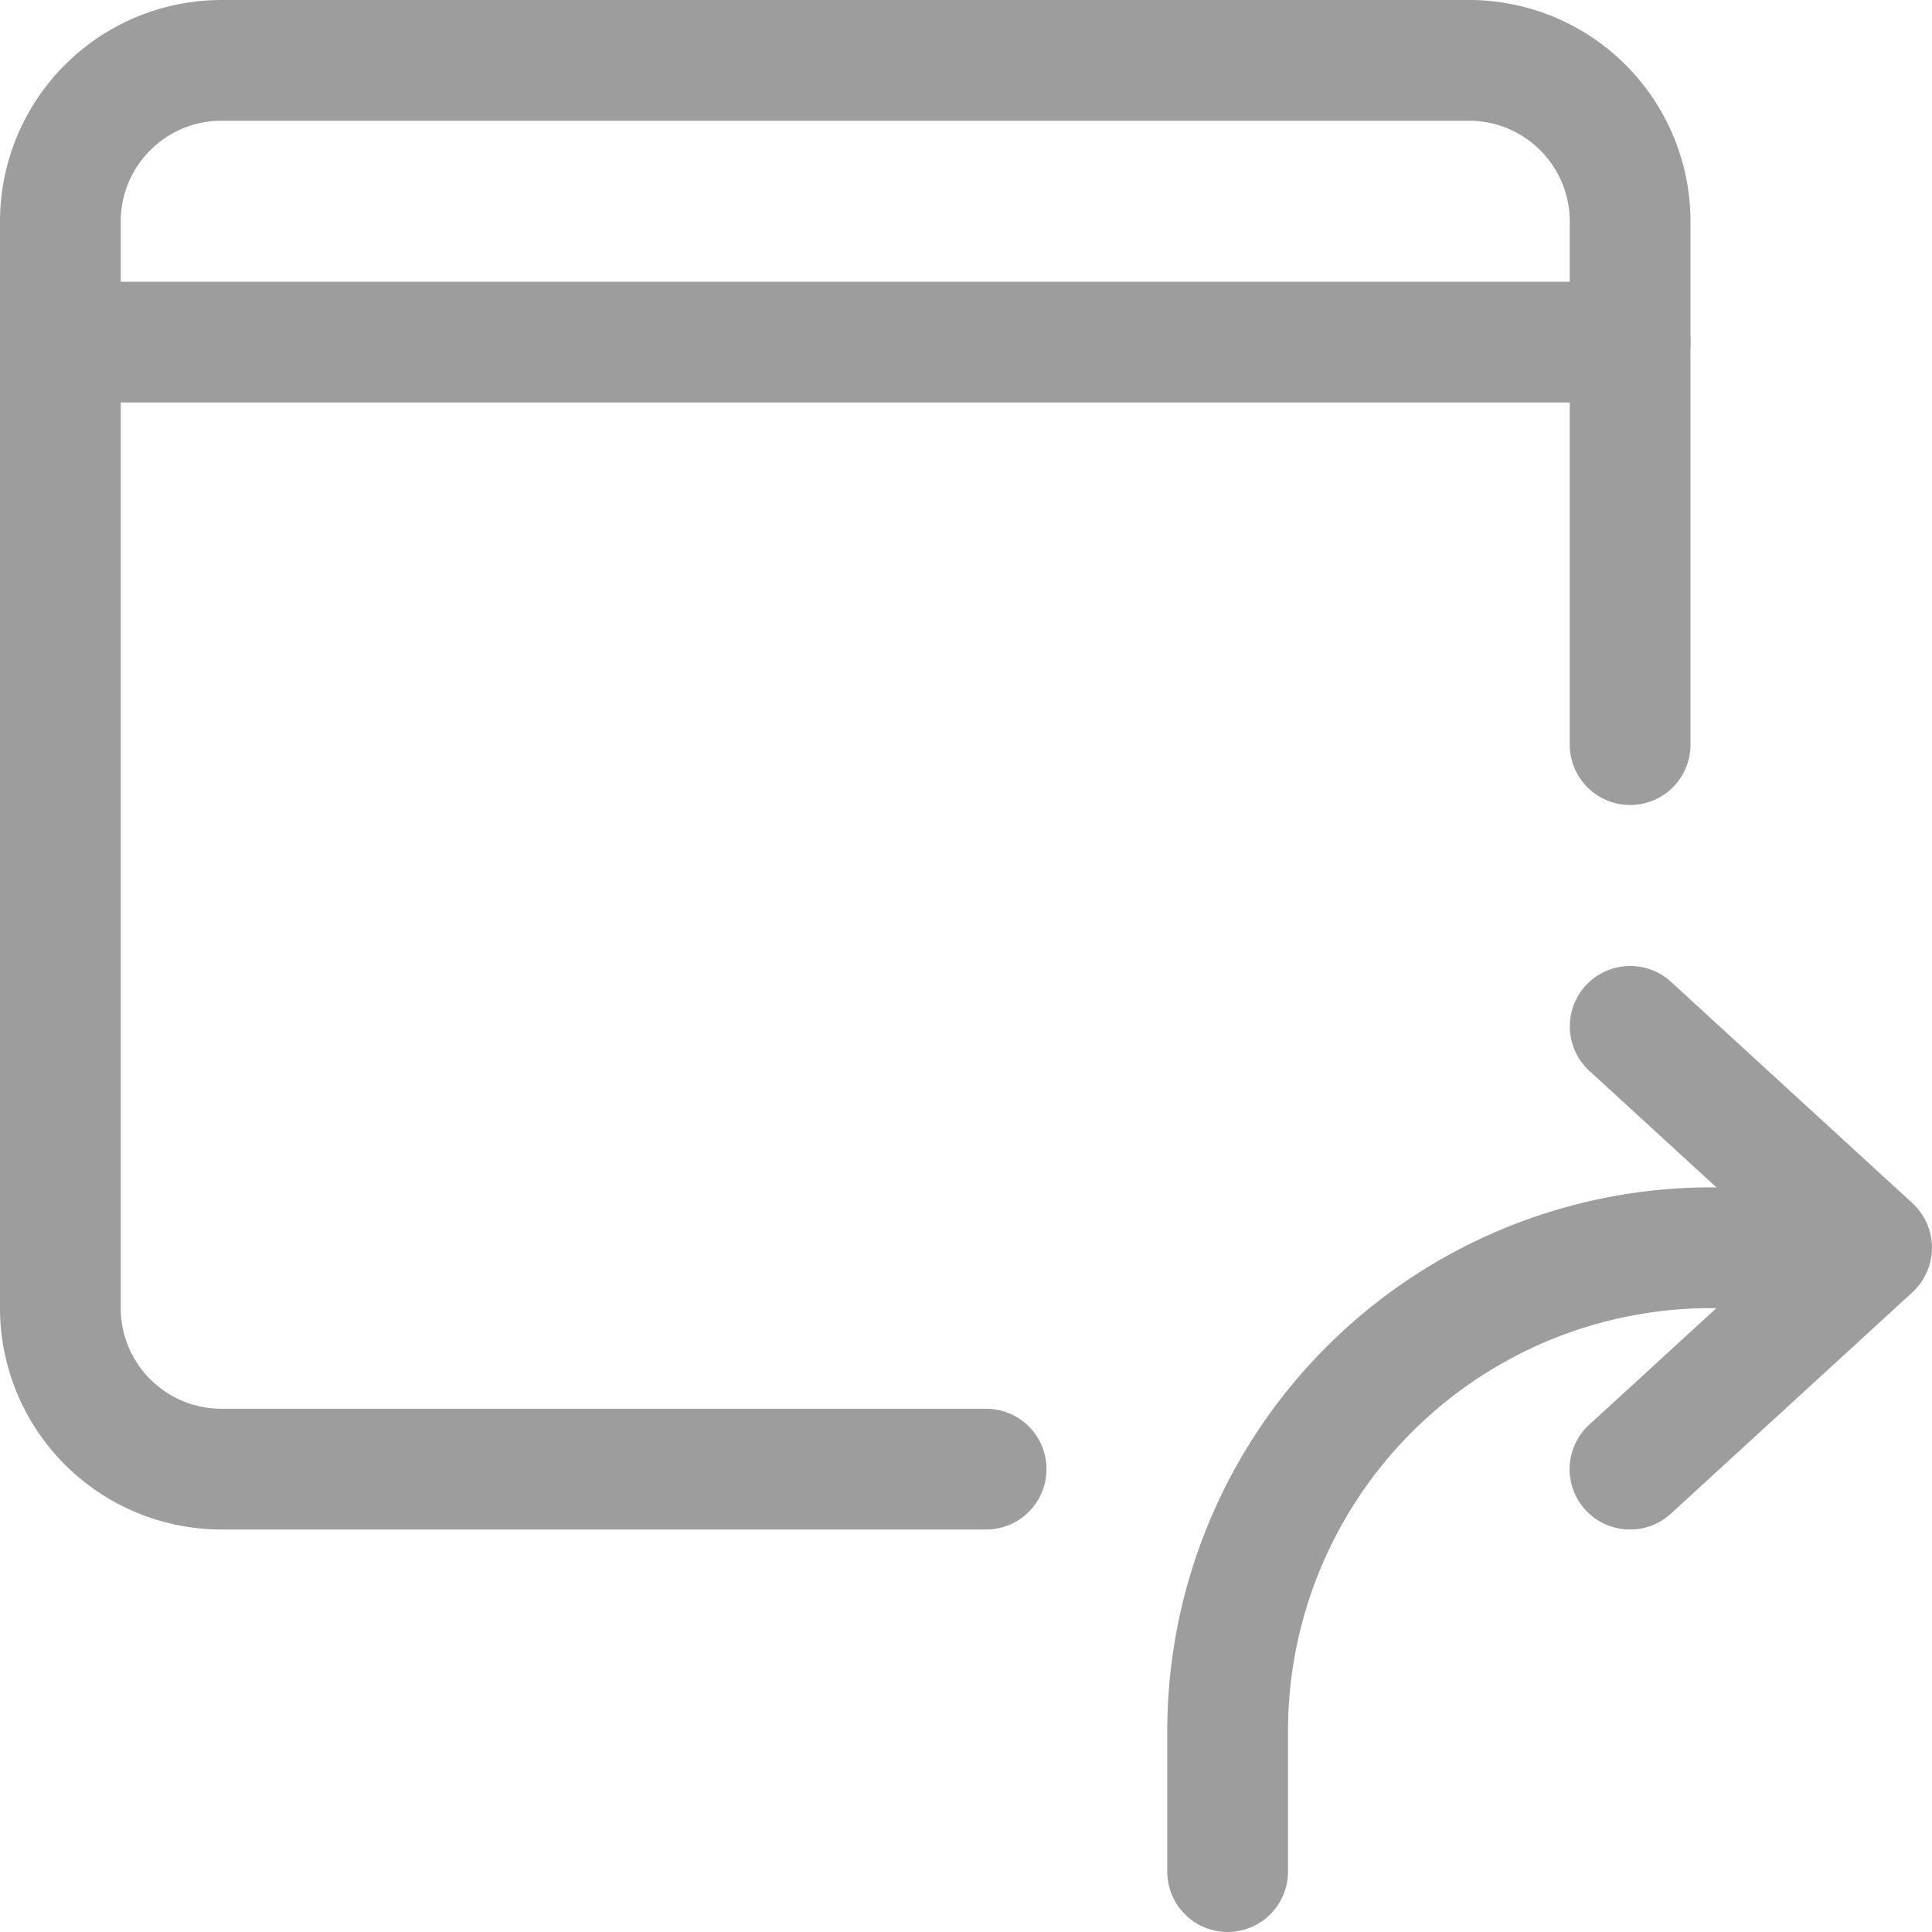 <svg xmlns="http://www.w3.org/2000/svg" version="1.1" xmlns:xlink="http://www.w3.org/1999/xlink" xmlns:svgjs="http://svgjs.com/svgjs" width="512" height="512" x="0" y="0" viewBox="0 0 24 24" style="enable-background:new 0 0 512 512" xml:space="preserve" class=""><g><path d="M12.25 19h-9.5A2.752 2.752 0 0 1 0 16.25V2.75A2.752 2.752 0 0 1 2.75 0h15.5A2.752 2.752 0 0 1 21 2.75v6.5a.75.75 0 0 1-1.5 0v-6.5c0-.689-.561-1.25-1.25-1.25H2.75c-.689 0-1.25.561-1.25 1.25v13.5c0 .689.561 1.25 1.25 1.25h9.5a.75.75 0 0 1 0 1.5z" fill="#9d9d9e" data-original="#000000" opacity="1" class=""></path><path d="M20.25 5H.75a.75.75 0 0 1 0-1.5h19.5a.75.75 0 0 1 0 1.5zM15.25 24a.75.75 0 0 1-.75-.75V21.5a6.758 6.758 0 0 1 6.75-6.75h1.25a.75.75 0 0 1 0 1.5h-1.25A5.256 5.256 0 0 0 16 21.5v1.75a.75.75 0 0 1-.75.75z" fill="#9d9d9e" data-original="#000000" opacity="1" class=""></path><path d="M20.25 19a.749.749 0 0 1-.507-1.303L22.14 15.5l-2.396-2.197a.75.75 0 1 1 1.014-1.106l3 2.75a.753.753 0 0 1-.001 1.106l-3 2.75a.746.746 0 0 1-.507.197z" fill="#9d9d9e" data-original="#000000" opacity="1" class=""></path></g></svg>
